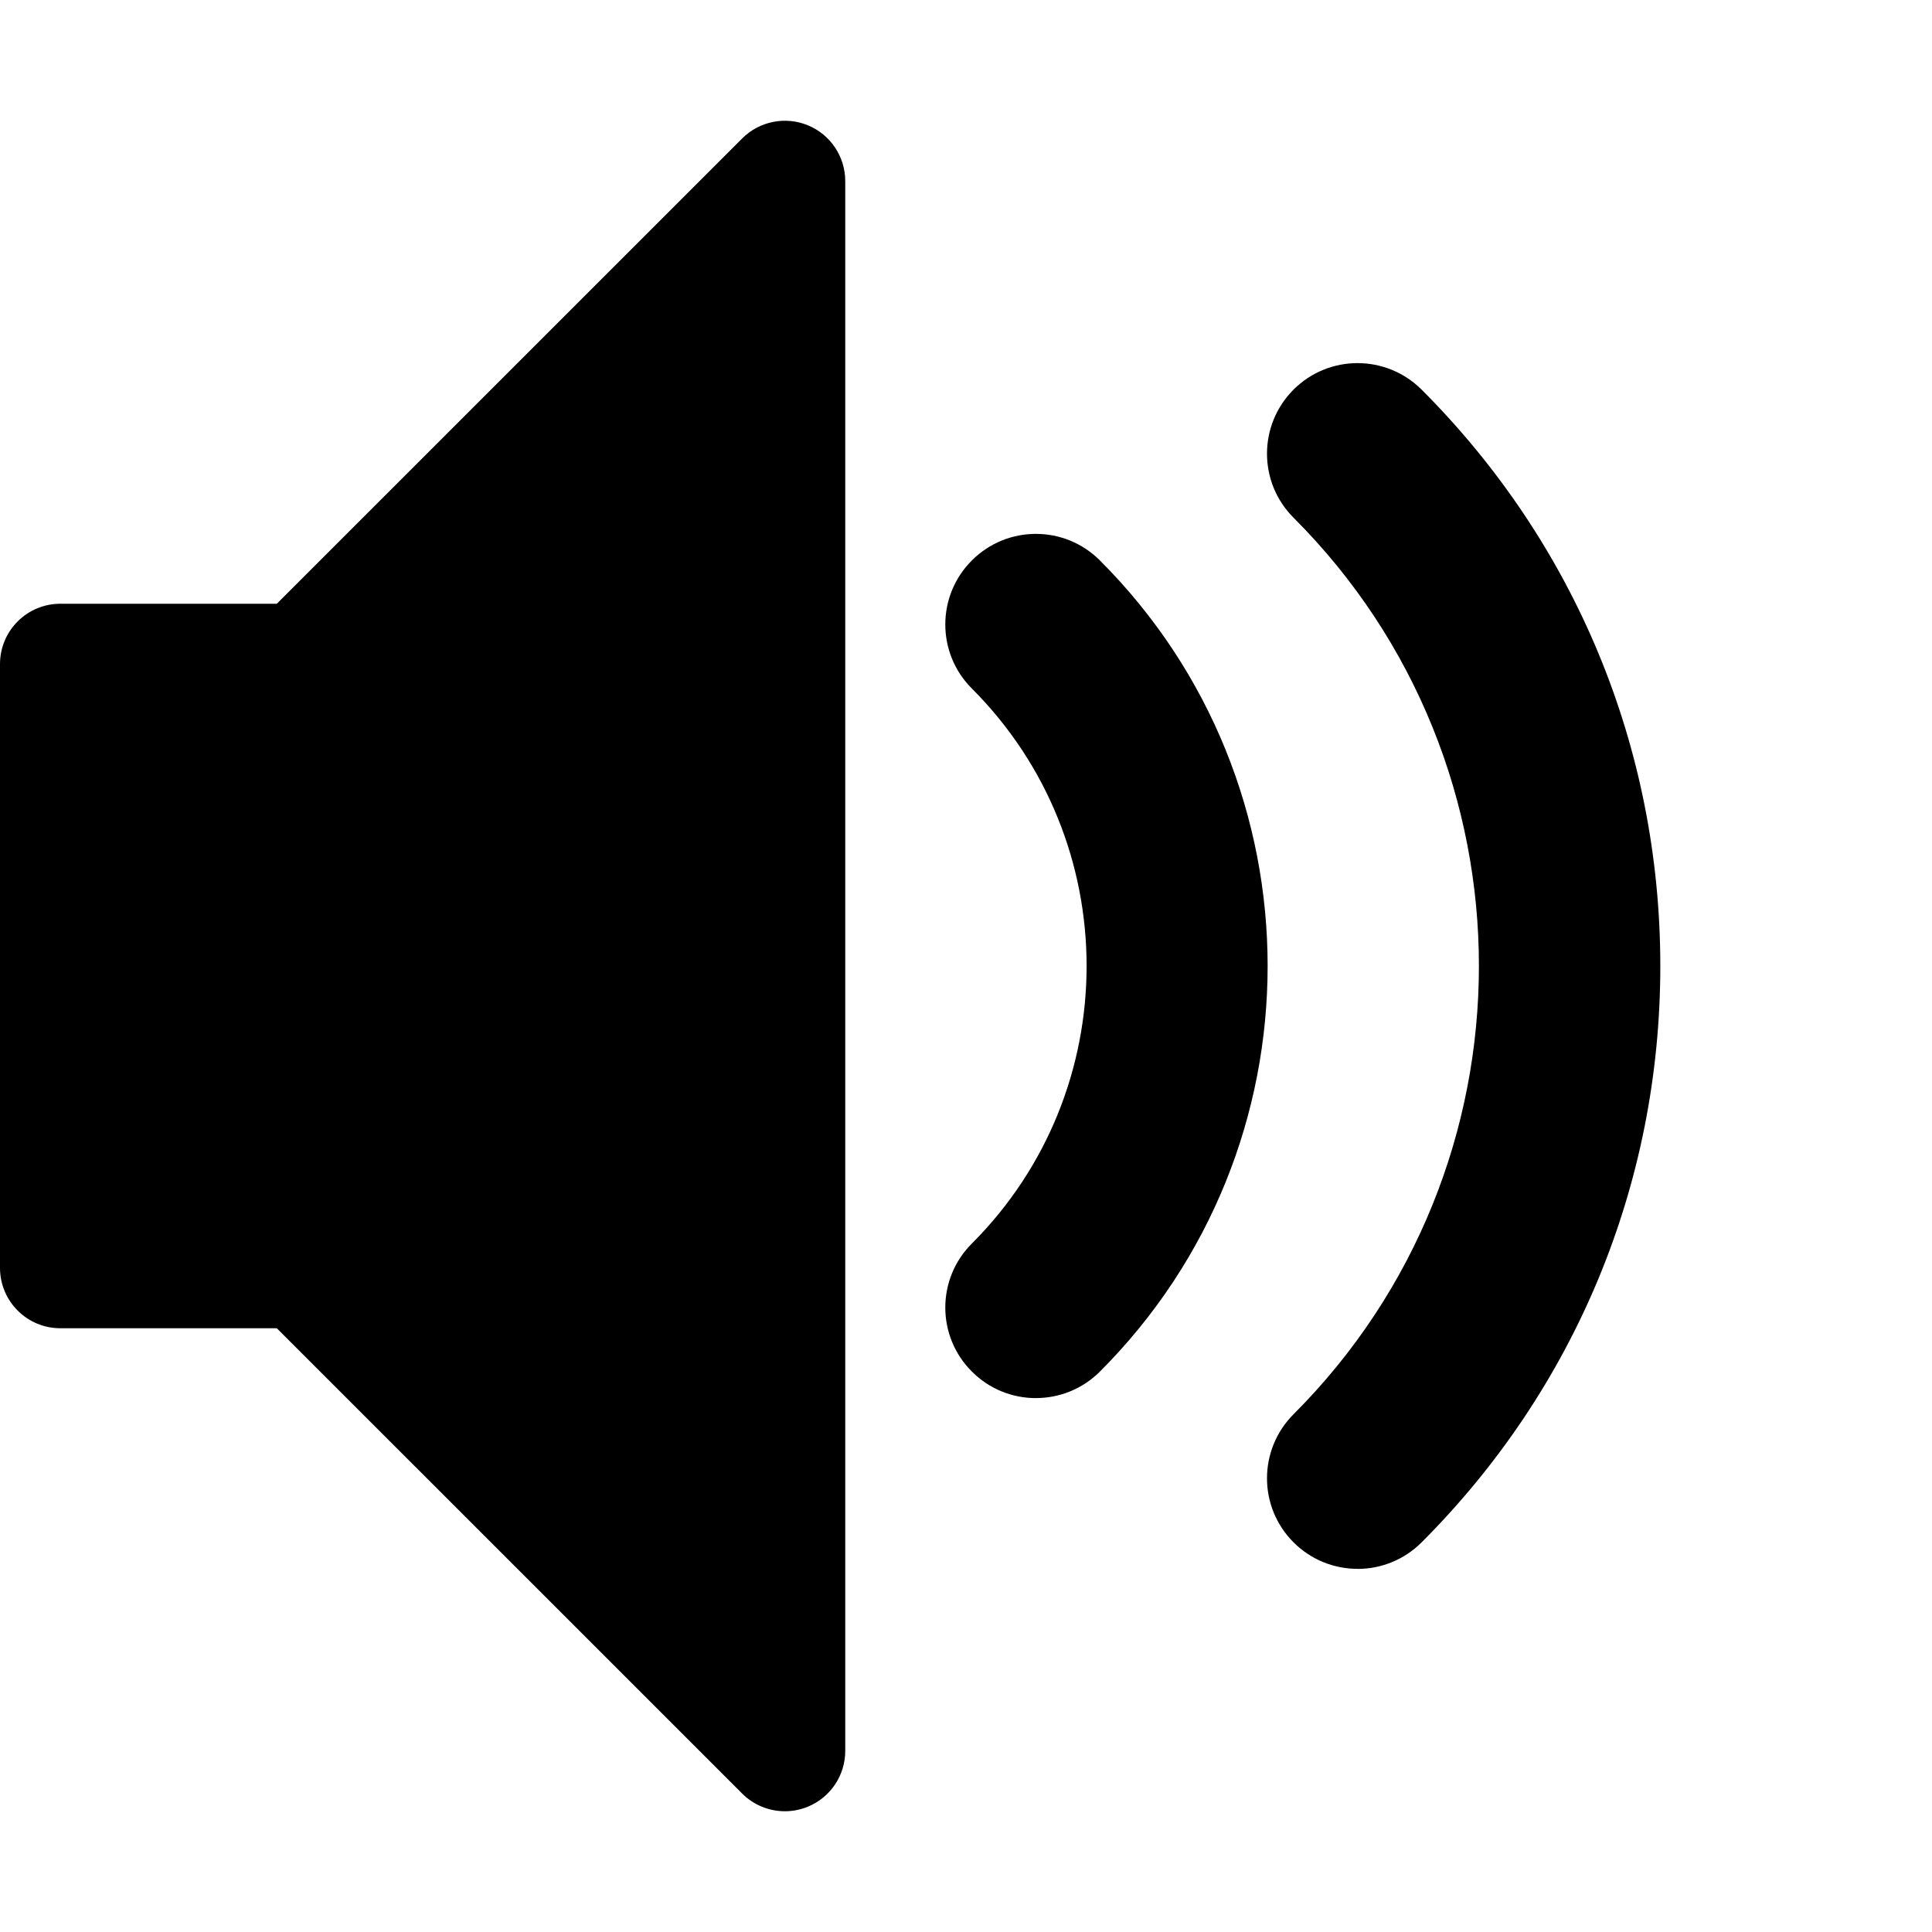 <svg xmlns="http://www.w3.org/2000/svg" width="64" height="64" viewBox="0 0 64 64"><path d="M44.97 51.97c-.767 0-1.534-.292-2.12-.878-1.172-1.172-1.172-3.07 0-4.243 8.188-8.19 8.188-21.512 0-29.7-1.172-1.17-1.172-3.07 0-4.242s3.07-1.17 4.243 0C52.193 18.008 55 24.788 55 32s-2.808 13.992-7.907 19.092c-.586.586-1.353.88-2.12.88zm-10.656-5.656c-.768 0-1.535-.293-2.12-.88-1.173-1.17-1.173-3.07 0-4.24 5.068-5.07 5.068-13.317 0-18.386-1.173-1.172-1.173-3.07 0-4.243s3.07-1.172 4.242 0c7.408 7.408 7.408 19.462 0 26.87-.586.586-1.353.878-2.12.878zM26 60c-.52 0-1.032-.203-1.415-.586L9.17 44H2c-1.106 0-2-.895-2-2V22c0-1.105.894-2 2-2h7.17L24.586 4.586c.572-.572 1.432-.743 2.18-.434S28 5.192 28 6v52c0 .81-.487 1.538-1.235 1.848-.247.102-.507.152-.765.152z"/></svg>